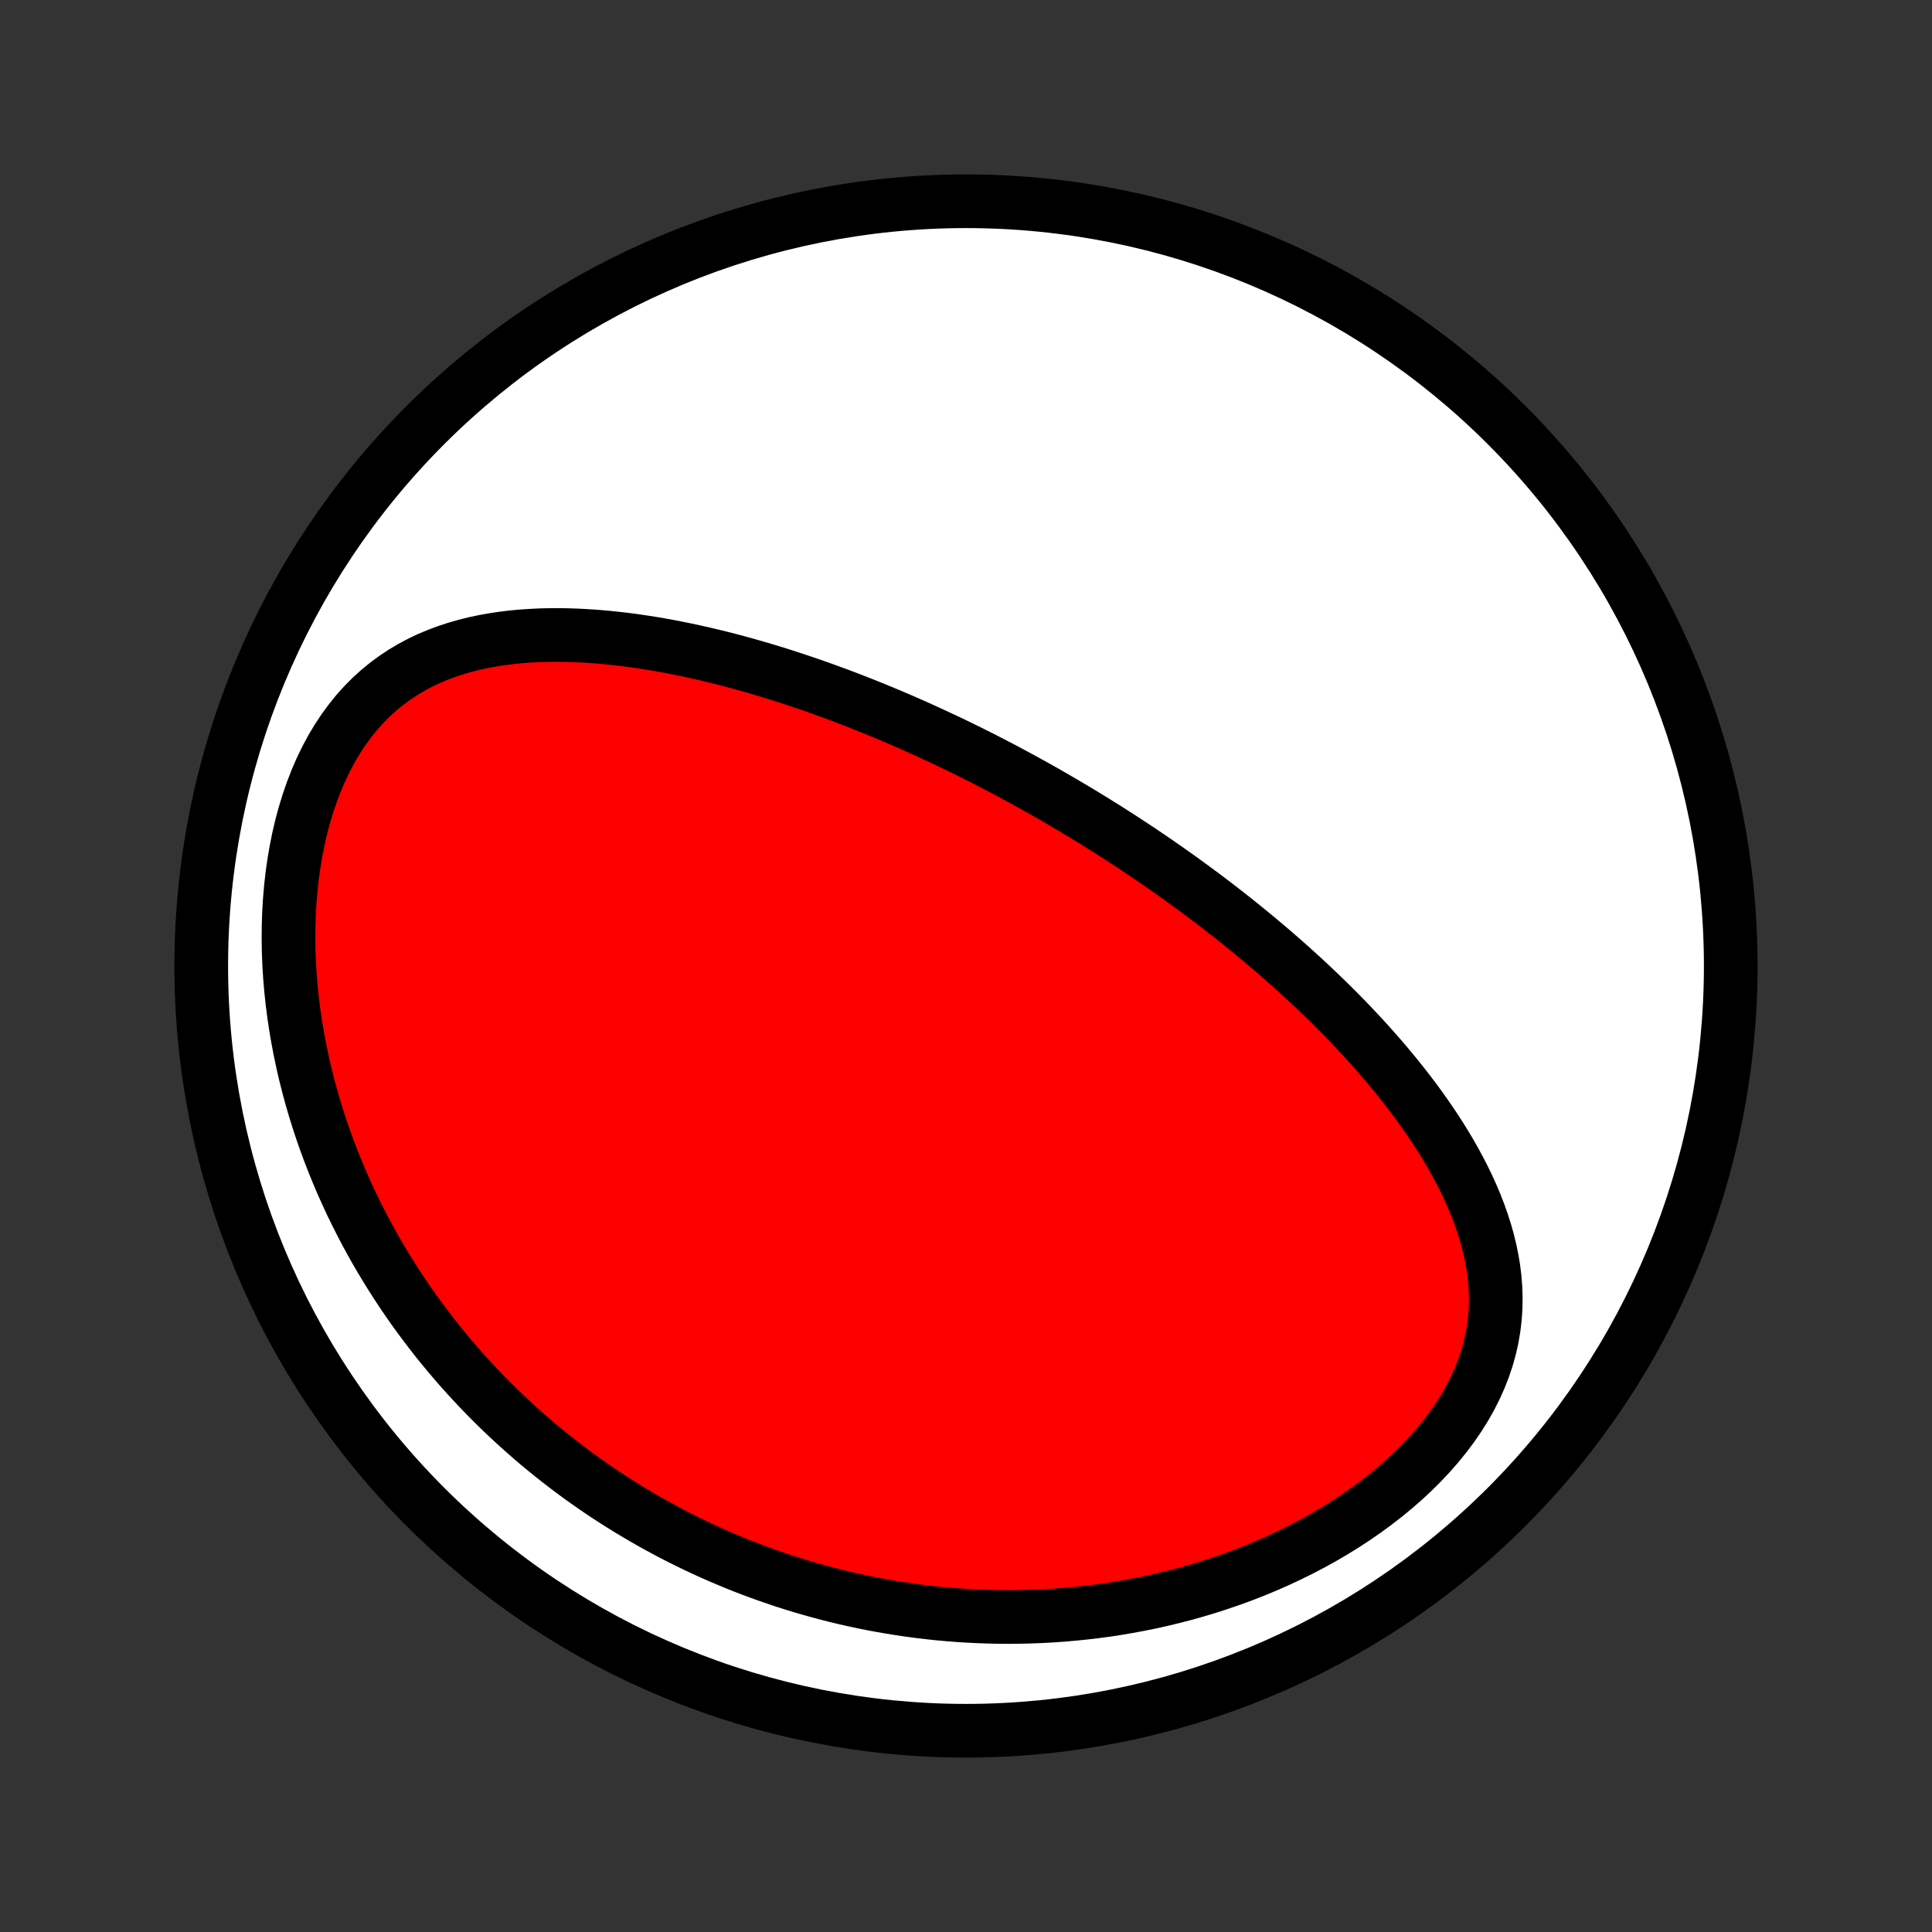 <?xml version="1.0" encoding="utf-8" standalone="no"?>
<!DOCTYPE svg PUBLIC "-//W3C//DTD SVG 1.1//EN"
  "http://www.w3.org/Graphics/SVG/1.1/DTD/svg11.dtd">
<!-- Created with matplotlib (http://matplotlib.org/) -->
<svg height="72pt" version="1.1" viewBox="0 0 72 72" width="72pt" xmlns="http://www.w3.org/2000/svg" xmlns:xlink="http://www.w3.org/1999/xlink">
 <rect x="0" y="0" width="72" height="72" fill="#333333" stroke="none"/>
 <defs>
  <style type="text/css">
*{stroke-linecap:butt;stroke-linejoin:round;}
  </style>
 </defs>
 <g id="figure_1">
  <g id="patch_1">
   <path d="
M0 72
L72 72
L72 0
L0 0
z
" style="fill:none;"/>
  </g>
  <g id="axes_1">
   <g id="PatchCollection_1">
    <defs>
     <path d="
M36 -7.5
C43.558 -7.5 50.808 -10.503 56.153 -15.848
C61.497 -21.192 64.5 -28.442 64.5 -36
C64.5 -43.558 61.497 -50.808 56.153 -56.153
C50.808 -61.497 43.558 -64.5 36 -64.5
C28.442 -64.5 21.192 -61.497 15.848 -56.153
C10.503 -50.808 7.5 -43.558 7.5 -36
C7.5 -28.442 10.503 -21.192 15.848 -15.848
C21.192 -10.503 28.442 -7.5 36 -7.5
z
" id="C0_0_a811fe30f3"/>
     <path d="
M39.473 -42.185
L39.696 -42.055
L39.919 -41.923
L40.141 -41.791
L40.363 -41.657
L40.584 -41.522
L40.806 -41.386
L41.026 -41.248
L41.247 -41.11
L41.467 -40.97
L41.687 -40.829
L41.906 -40.687
L42.126 -40.543
L42.346 -40.398
L42.565 -40.252
L42.784 -40.104
L43.004 -39.954
L43.223 -39.803
L43.443 -39.65
L43.662 -39.496
L43.882 -39.34
L44.102 -39.182
L44.321 -39.022
L44.541 -38.861
L44.762 -38.698
L44.982 -38.532
L45.203 -38.365
L45.424 -38.196
L45.645 -38.024
L45.867 -37.85
L46.088 -37.675
L46.31 -37.496
L46.532 -37.316
L46.755 -37.133
L46.978 -36.948
L47.201 -36.76
L47.424 -36.569
L47.647 -36.376
L47.871 -36.18
L48.095 -35.982
L48.318 -35.78
L48.542 -35.576
L48.766 -35.368
L48.99 -35.158
L49.214 -34.944
L49.438 -34.728
L49.661 -34.508
L49.884 -34.285
L50.107 -34.058
L50.329 -33.828
L50.55 -33.594
L50.771 -33.357
L50.991 -33.116
L51.21 -32.871
L51.427 -32.623
L51.644 -32.371
L51.858 -32.115
L52.071 -31.855
L52.282 -31.591
L52.491 -31.323
L52.697 -31.051
L52.9 -30.775
L53.1 -30.495
L53.297 -30.21
L53.49 -29.921
L53.679 -29.628
L53.864 -29.331
L54.043 -29.029
L54.217 -28.723
L54.385 -28.413
L54.547 -28.098
L54.701 -27.779
L54.848 -27.456
L54.986 -27.129
L55.115 -26.797
L55.235 -26.461
L55.344 -26.121
L55.442 -25.777
L55.527 -25.429
L55.6 -25.078
L55.659 -24.723
L55.703 -24.364
L55.731 -24.002
L55.743 -23.638
L55.737 -23.27
L55.713 -22.901
L55.67 -22.53
L55.608 -22.158
L55.525 -21.785
L55.422 -21.411
L55.298 -21.039
L55.154 -20.667
L54.989 -20.297
L54.804 -19.93
L54.598 -19.565
L54.373 -19.205
L54.13 -18.85
L53.868 -18.5
L53.589 -18.156
L53.294 -17.819
L52.984 -17.488
L52.66 -17.166
L52.322 -16.852
L51.973 -16.547
L51.612 -16.25
L51.241 -15.963
L50.861 -15.686
L50.473 -15.418
L50.078 -15.16
L49.676 -14.913
L49.268 -14.675
L48.856 -14.448
L48.439 -14.231
L48.019 -14.024
L47.595 -13.827
L47.17 -13.64
L46.742 -13.463
L46.314 -13.296
L45.884 -13.138
L45.454 -12.991
L45.025 -12.852
L44.595 -12.723
L44.167 -12.602
L43.739 -12.491
L43.313 -12.388
L42.888 -12.293
L42.466 -12.207
L42.045 -12.129
L41.627 -12.058
L41.211 -11.995
L40.798 -11.94
L40.387 -11.892
L39.98 -11.851
L39.575 -11.816
L39.173 -11.788
L38.775 -11.767
L38.379 -11.752
L37.987 -11.743
L37.598 -11.739
L37.212 -11.742
L36.83 -11.75
L36.451 -11.764
L36.076 -11.782
L35.704 -11.806
L35.335 -11.835
L34.969 -11.868
L34.607 -11.907
L34.248 -11.95
L33.893 -11.997
L33.541 -12.049
L33.191 -12.105
L32.846 -12.165
L32.503 -12.229
L32.163 -12.297
L31.826 -12.369
L31.493 -12.444
L31.162 -12.524
L30.834 -12.607
L30.51 -12.694
L30.188 -12.784
L29.868 -12.877
L29.552 -12.974
L29.238 -13.074
L28.927 -13.178
L28.618 -13.285
L28.312 -13.395
L28.008 -13.508
L27.706 -13.624
L27.408 -13.744
L27.111 -13.867
L26.817 -13.992
L26.524 -14.121
L26.234 -14.253
L25.946 -14.388
L25.661 -14.526
L25.377 -14.667
L25.095 -14.811
L24.815 -14.959
L24.537 -15.109
L24.261 -15.262
L23.987 -15.419
L23.715 -15.579
L23.444 -15.742
L23.175 -15.908
L22.908 -16.077
L22.643 -16.249
L22.379 -16.425
L22.117 -16.604
L21.856 -16.786
L21.597 -16.972
L21.34 -17.161
L21.084 -17.354
L20.83 -17.55
L20.577 -17.75
L20.326 -17.953
L20.076 -18.16
L19.828 -18.371
L19.581 -18.586
L19.337 -18.804
L19.093 -19.027
L18.851 -19.253
L18.611 -19.483
L18.372 -19.718
L18.135 -19.957
L17.899 -20.2
L17.666 -20.447
L17.434 -20.699
L17.203 -20.955
L16.975 -21.216
L16.749 -21.482
L16.524 -21.752
L16.301 -22.027
L16.081 -22.308
L15.863 -22.593
L15.646 -22.883
L15.432 -23.178
L15.221 -23.479
L15.012 -23.785
L14.806 -24.096
L14.603 -24.413
L14.402 -24.736
L14.204 -25.064
L14.01 -25.397
L13.819 -25.737
L13.632 -26.082
L13.448 -26.433
L13.268 -26.791
L13.091 -27.154
L12.92 -27.523
L12.752 -27.898
L12.59 -28.279
L12.432 -28.666
L12.28 -29.058
L12.132 -29.457
L11.991 -29.862
L11.855 -30.273
L11.726 -30.689
L11.603 -31.111
L11.487 -31.539
L11.378 -31.972
L11.277 -32.41
L11.184 -32.853
L11.098 -33.301
L11.021 -33.753
L10.953 -34.21
L10.895 -34.67
L10.845 -35.134
L10.806 -35.6
L10.777 -36.07
L10.758 -36.541
L10.751 -37.014
L10.755 -37.487
L10.77 -37.961
L10.798 -38.434
L10.838 -38.906
L10.89 -39.375
L10.956 -39.841
L11.035 -40.303
L11.127 -40.761
L11.232 -41.211
L11.352 -41.655
L11.485 -42.09
L11.632 -42.515
L11.793 -42.93
L11.967 -43.332
L12.156 -43.722
L12.357 -44.098
L12.572 -44.459
L12.8 -44.804
L13.04 -45.132
L13.291 -45.444
L13.554 -45.738
L13.827 -46.014
L14.111 -46.272
L14.403 -46.512
L14.705 -46.735
L15.014 -46.94
L15.33 -47.128
L15.652 -47.3
L15.98 -47.456
L16.314 -47.596
L16.651 -47.722
L16.992 -47.834
L17.337 -47.933
L17.684 -48.02
L18.033 -48.094
L18.384 -48.157
L18.736 -48.21
L19.088 -48.253
L19.442 -48.286
L19.795 -48.31
L20.148 -48.327
L20.5 -48.335
L20.851 -48.336
L21.202 -48.33
L21.551 -48.317
L21.899 -48.298
L22.245 -48.274
L22.589 -48.244
L22.931 -48.209
L23.272 -48.17
L23.61 -48.126
L23.945 -48.077
L24.279 -48.025
L24.609 -47.969
L24.938 -47.909
L25.263 -47.846
L25.586 -47.78
L25.907 -47.711
L26.224 -47.64
L26.539 -47.565
L26.852 -47.489
L27.161 -47.41
L27.468 -47.328
L27.772 -47.245
L28.073 -47.16
L28.372 -47.073
L28.668 -46.984
L28.961 -46.894
L29.252 -46.802
L29.54 -46.708
L29.825 -46.613
L30.108 -46.517
L30.389 -46.42
L30.667 -46.321
L30.942 -46.221
L31.216 -46.121
L31.487 -46.019
L31.755 -45.916
L32.022 -45.812
L32.286 -45.707
L32.548 -45.601
L32.809 -45.495
L33.067 -45.387
L33.323 -45.279
L33.577 -45.17
L33.83 -45.06
L34.081 -44.949
L34.329 -44.838
L34.577 -44.725
L34.822 -44.612
L35.066 -44.498
L35.309 -44.384
L35.55 -44.269
L35.79 -44.153
L36.028 -44.036
L36.265 -43.918
L36.501 -43.8
L36.735 -43.681
L36.968 -43.561
L37.201 -43.44
L37.432 -43.319
L37.662 -43.196
L37.891 -43.073
L38.12 -42.949
L38.347 -42.824
L38.574 -42.698
L38.8 -42.572
L39.025 -42.444
z
" id="C0_1_2a30ac7e1f"/>
    </defs>
    <g clip-path="url(#p1bffca34e9)">
     <use style="fill:#ffffff;stroke:#000000;stroke-width:2.0;" x="0.0" xlink:href="#C0_0_a811fe30f3" y="72.0"/>
    </g>
    <g clip-path="url(#p1bffca34e9)">
     <use style="fill:#ff0000;stroke:#000000;stroke-width:2.0;" x="0.0" xlink:href="#C0_1_2a30ac7e1f" y="72.0"/>
    </g>
   </g>
  </g>
 </g>
 <defs>
  <clipPath id="p1bffca34e9">
   <rect height="72.0" width="72.0" x="0.0" y="0.0"/>
  </clipPath>
 </defs>
</svg>

